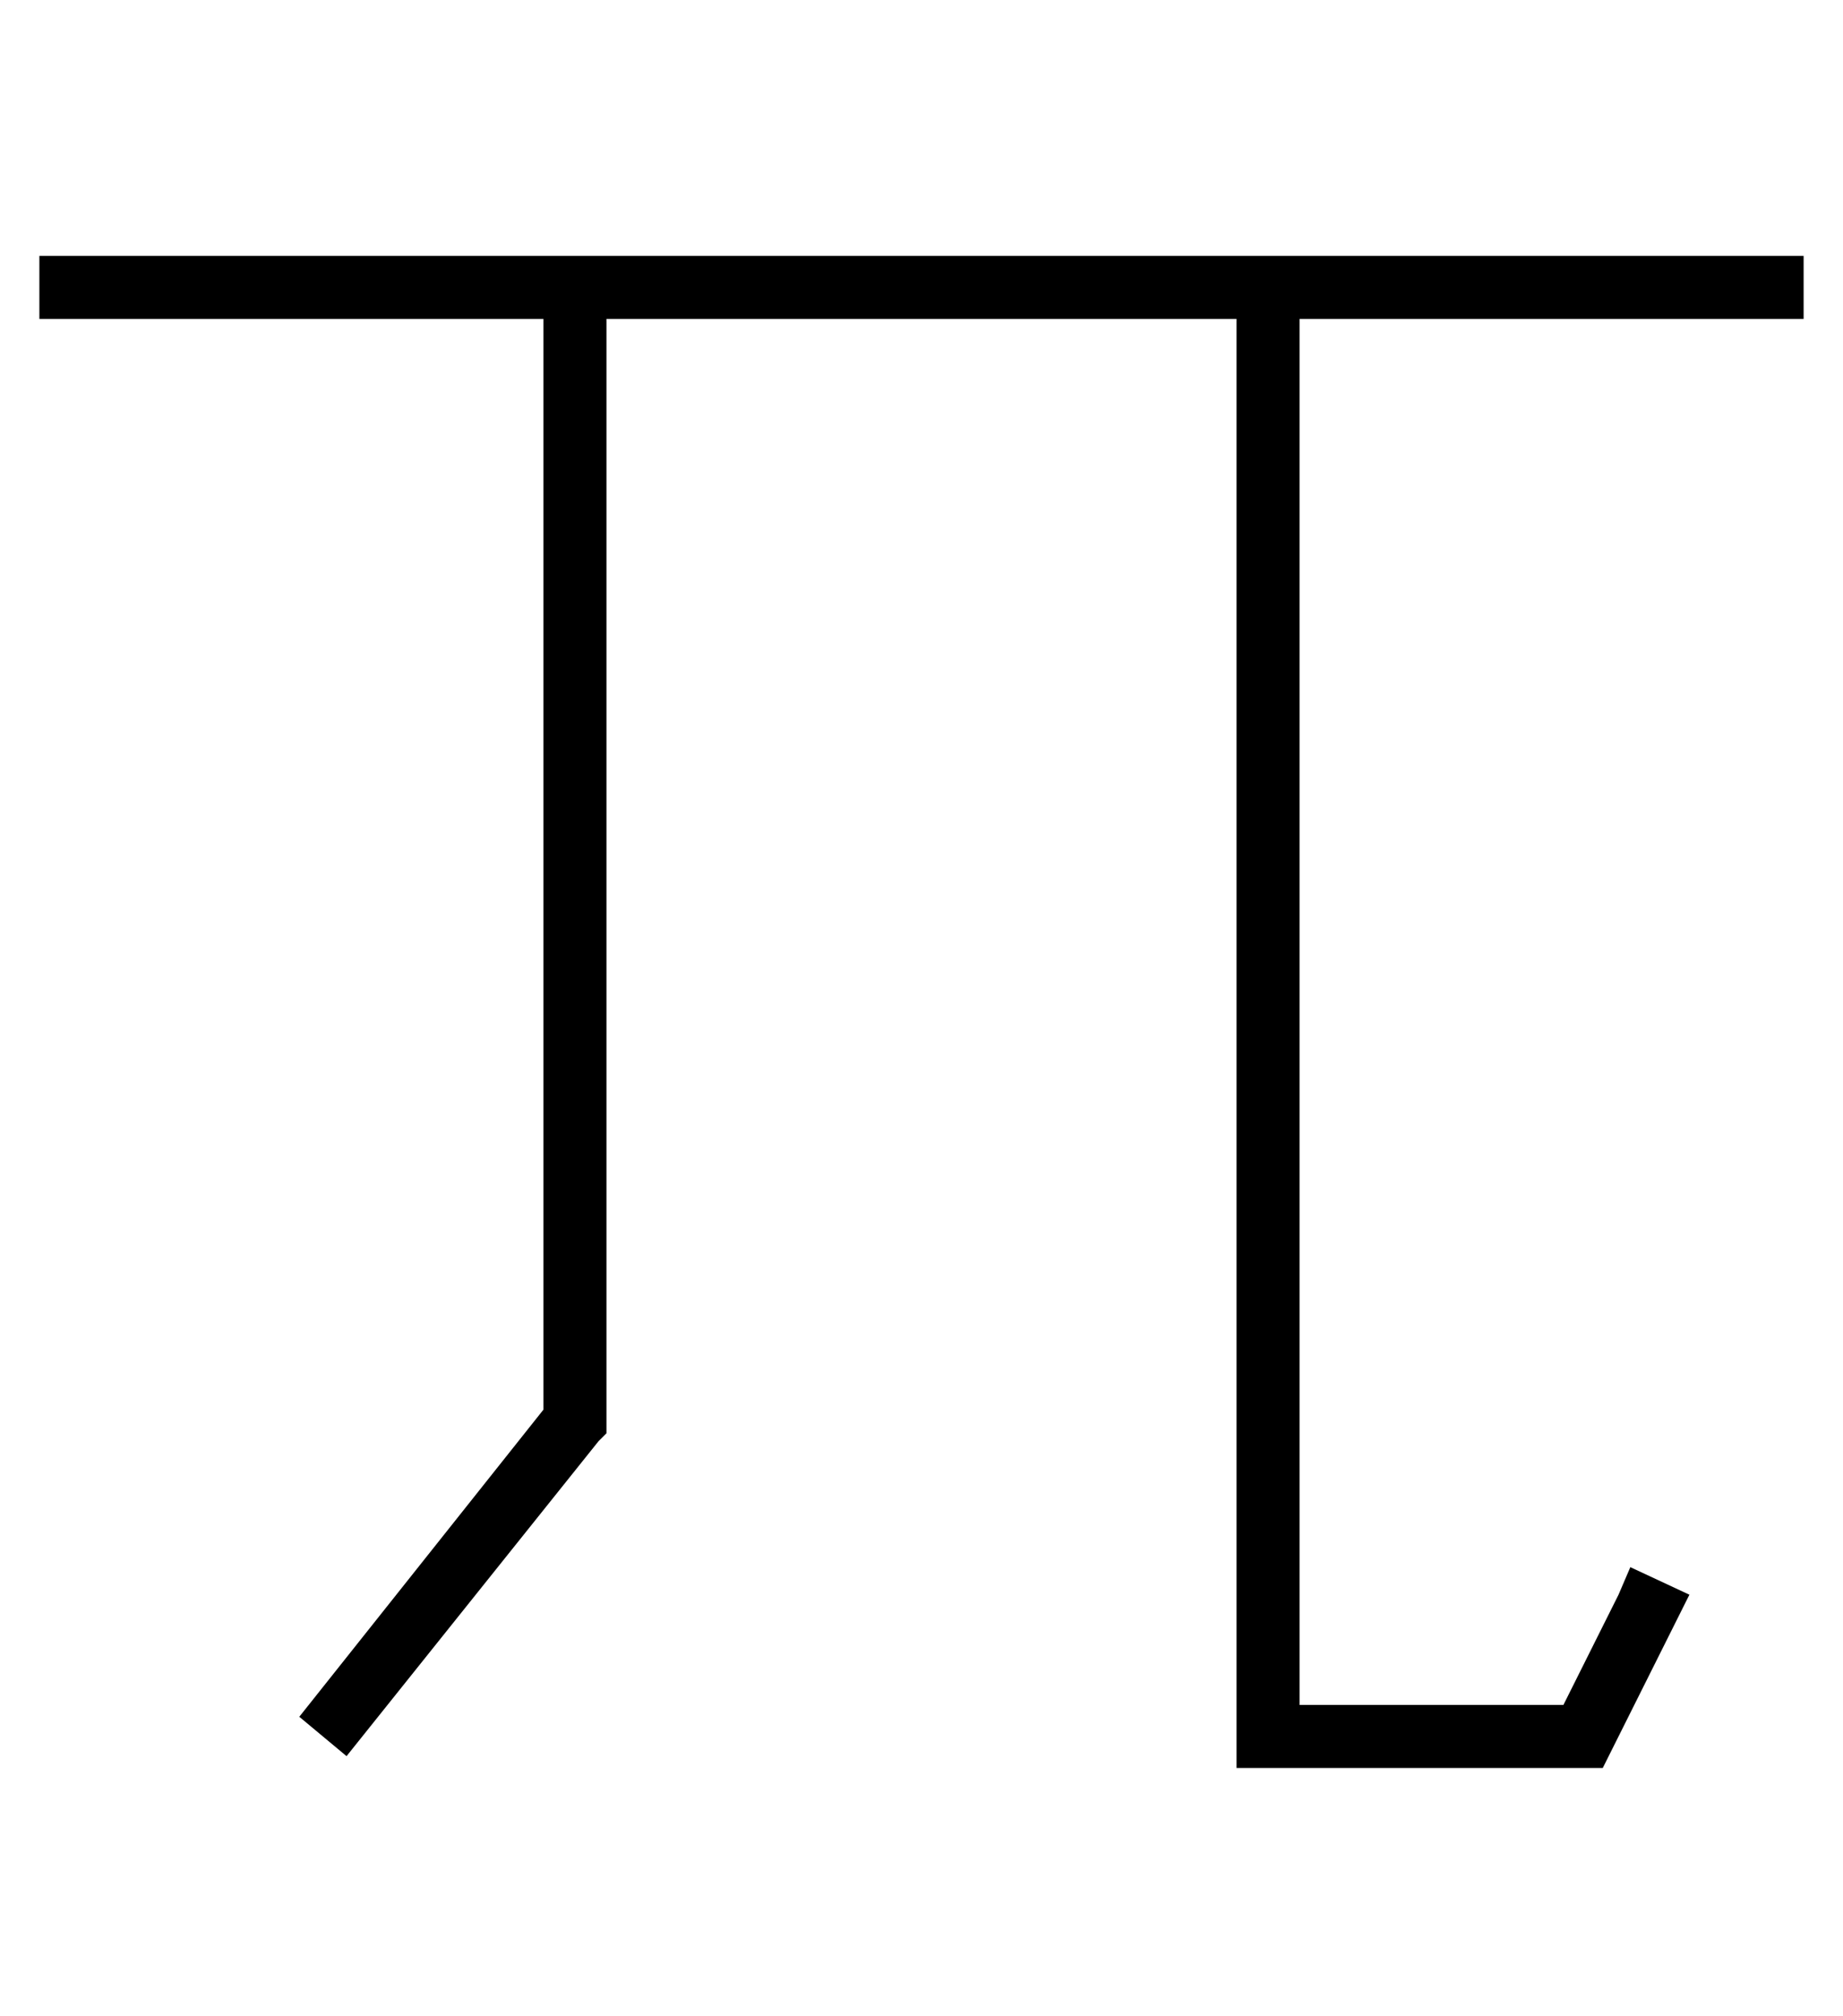 <?xml version="1.0" standalone="no"?>
<!DOCTYPE svg PUBLIC "-//W3C//DTD SVG 1.1//EN" "http://www.w3.org/Graphics/SVG/1.1/DTD/svg11.dtd" >
<svg xmlns="http://www.w3.org/2000/svg" xmlns:xlink="http://www.w3.org/1999/xlink" version="1.1" viewBox="-10 -40 468 512">
   <path fill="currentColor"
d="M8 25h-8h8h-8v16v0h8h120v277v0l-62 78v0l12 10v0l64 -80v0l2 -2v0v-3v0v-280v0h160v0v360v0v8v0h8h85l2 -4v0l16 -32v0l4 -8v0l-15 -7v0l-3 7v0l-14 28v0h-67v0v-352v0h120h8v-16v0h-8h-432z" />
</svg>
